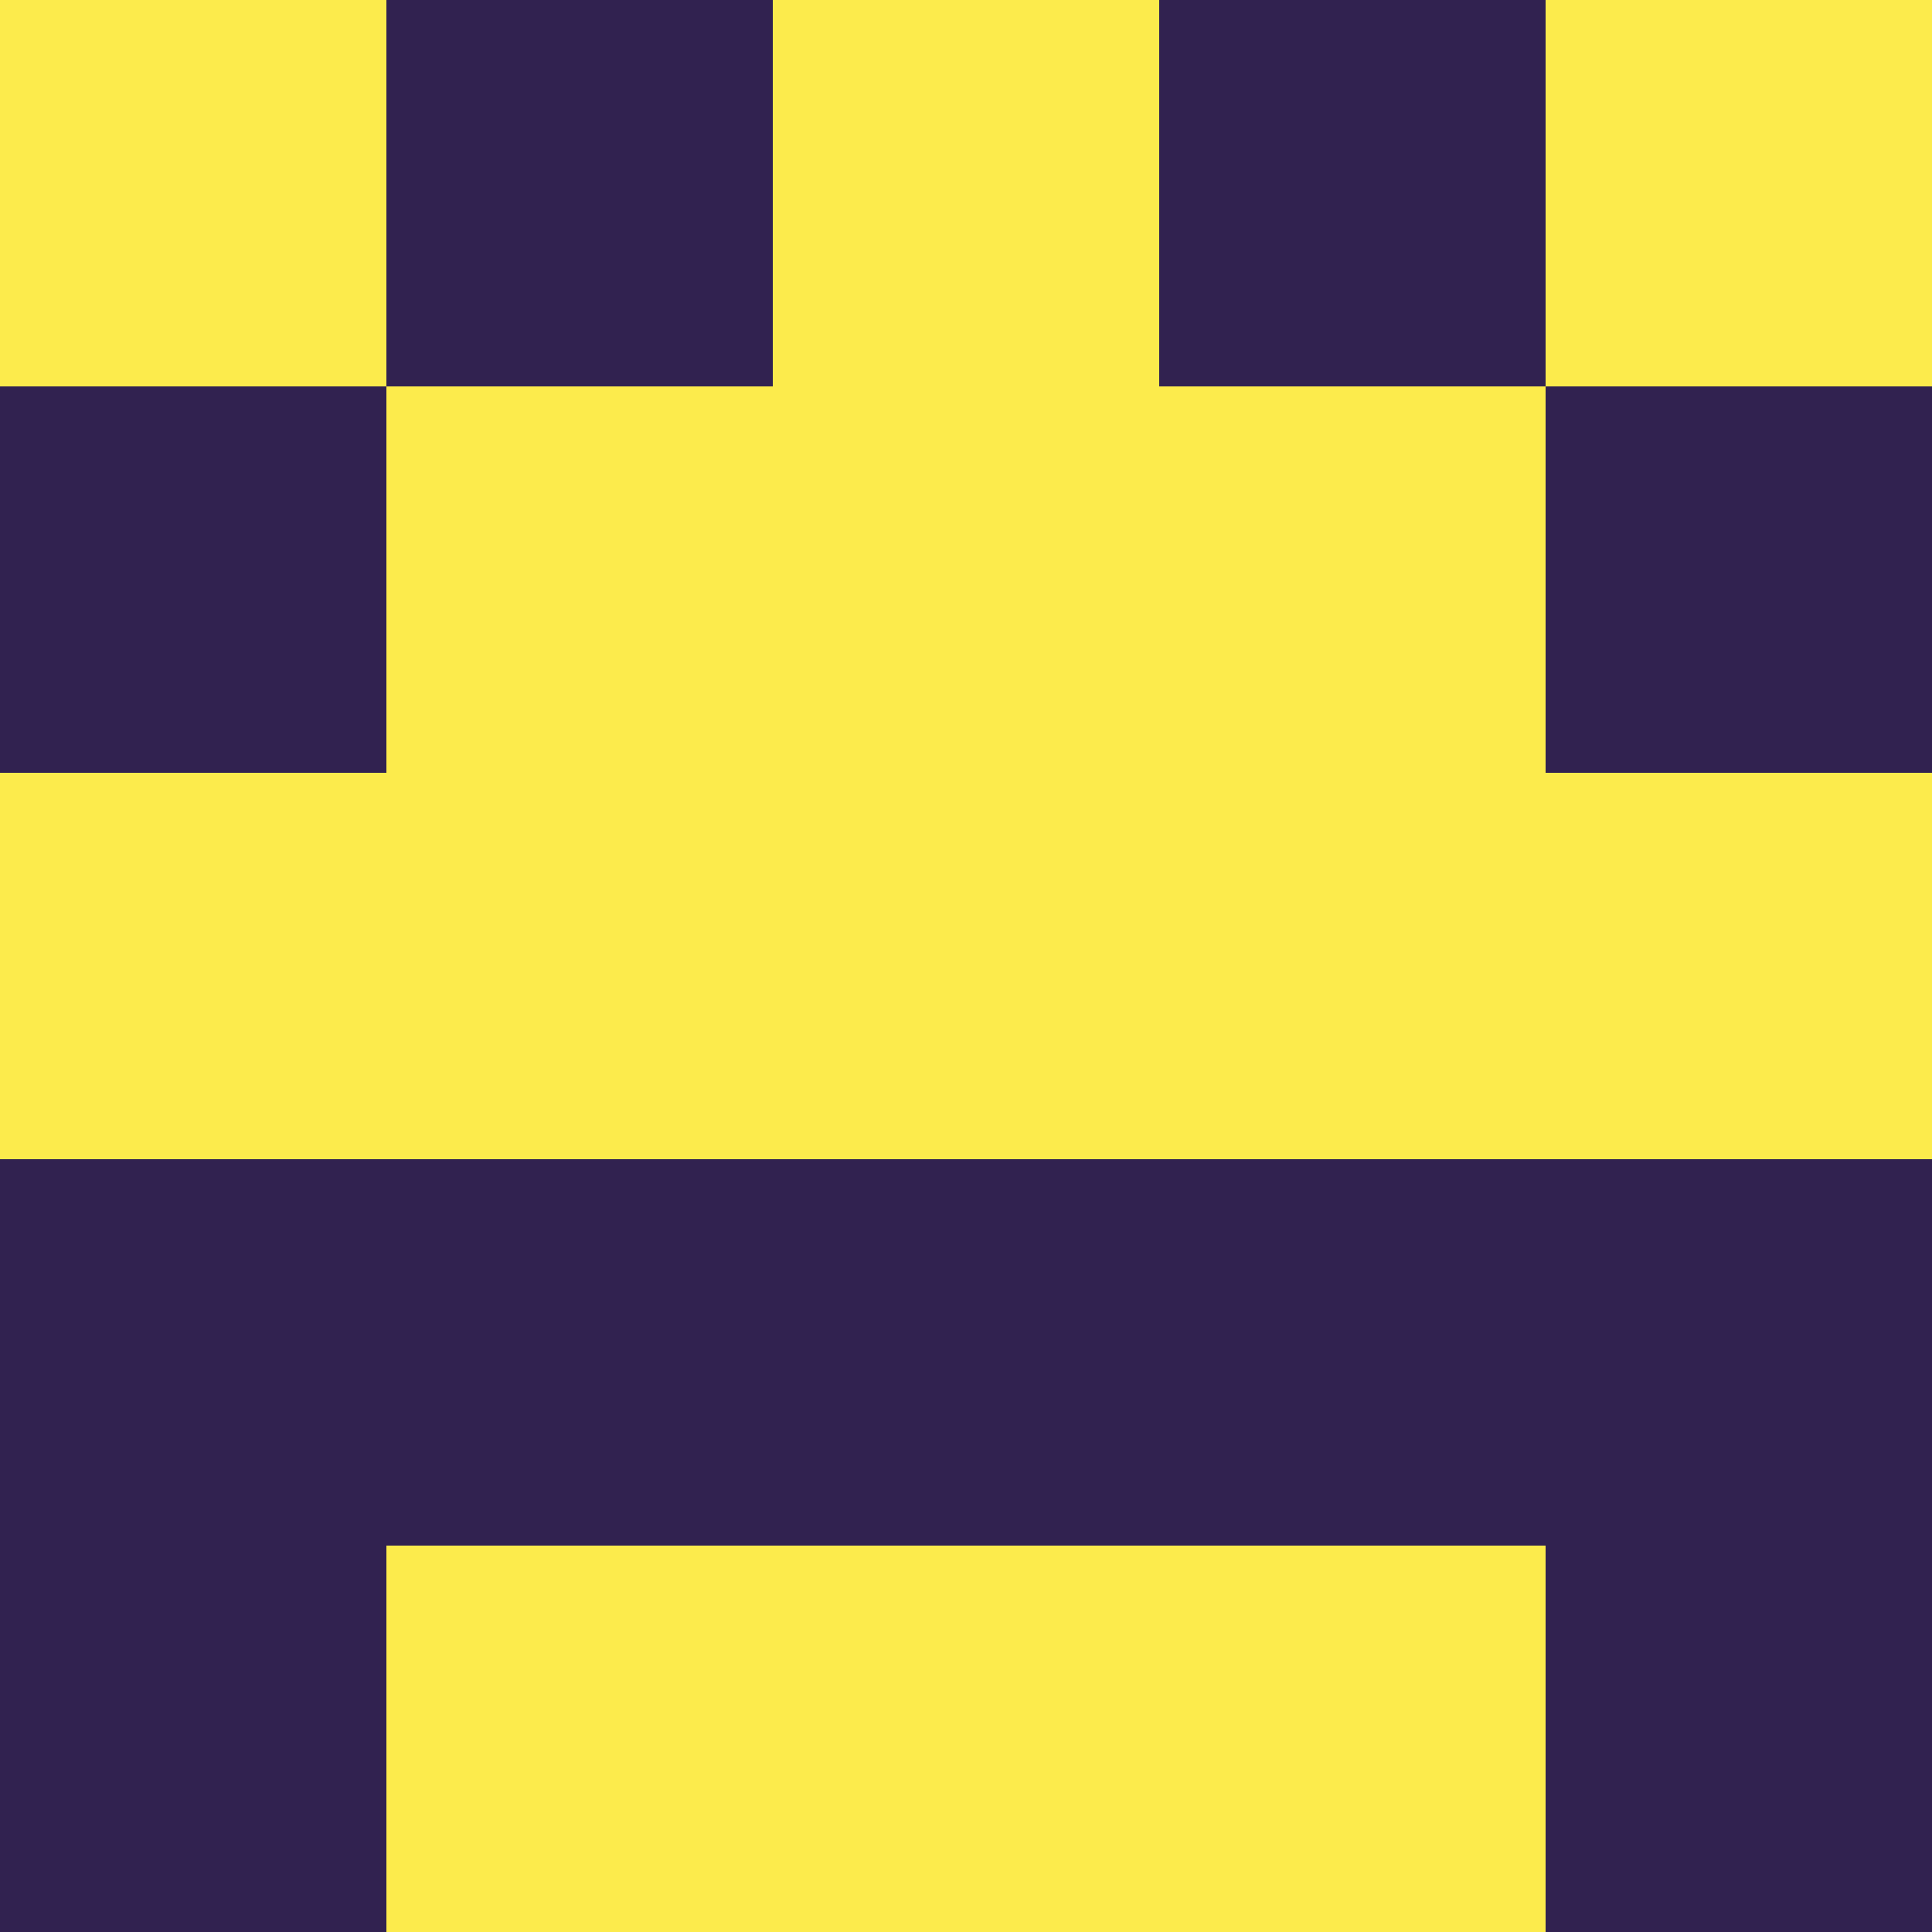 <?xml version="1.0" encoding="utf-8"?>
<!DOCTYPE svg PUBLIC "-//W3C//DTD SVG 20010904//EN"
        "http://www.w3.org/TR/2001/REC-SVG-20010904/DTD/svg10.dtd">

<svg viewBox="0 0 5 5"
     xmlns="http://www.w3.org/2000/svg"
     xmlns:xlink="http://www.w3.org/1999/xlink">

            <rect x ="0" y="0"
          width="1" height="1"
          fill="#FCEB4C"></rect>
        <rect x ="4" y="0"
          width="1" height="1"
          fill="#FCEB4C"></rect>
        <rect x ="1" y="0"
          width="1" height="1"
          fill="#312250"></rect>
        <rect x ="3" y="0"
          width="1" height="1"
          fill="#312250"></rect>
        <rect x ="2" y="0"
          width="1" height="1"
          fill="#FCEB4C"></rect>
                <rect x ="0" y="1"
          width="1" height="1"
          fill="#312250"></rect>
        <rect x ="4" y="1"
          width="1" height="1"
          fill="#312250"></rect>
        <rect x ="1" y="1"
          width="1" height="1"
          fill="#FCEB4C"></rect>
        <rect x ="3" y="1"
          width="1" height="1"
          fill="#FCEB4C"></rect>
        <rect x ="2" y="1"
          width="1" height="1"
          fill="#FCEB4C"></rect>
                <rect x ="0" y="2"
          width="1" height="1"
          fill="#FCEB4C"></rect>
        <rect x ="4" y="2"
          width="1" height="1"
          fill="#FCEB4C"></rect>
        <rect x ="1" y="2"
          width="1" height="1"
          fill="#FCEB4C"></rect>
        <rect x ="3" y="2"
          width="1" height="1"
          fill="#FCEB4C"></rect>
        <rect x ="2" y="2"
          width="1" height="1"
          fill="#FCEB4C"></rect>
                <rect x ="0" y="3"
          width="1" height="1"
          fill="#312250"></rect>
        <rect x ="4" y="3"
          width="1" height="1"
          fill="#312250"></rect>
        <rect x ="1" y="3"
          width="1" height="1"
          fill="#312250"></rect>
        <rect x ="3" y="3"
          width="1" height="1"
          fill="#312250"></rect>
        <rect x ="2" y="3"
          width="1" height="1"
          fill="#312250"></rect>
                <rect x ="0" y="4"
          width="1" height="1"
          fill="#312250"></rect>
        <rect x ="4" y="4"
          width="1" height="1"
          fill="#312250"></rect>
        <rect x ="1" y="4"
          width="1" height="1"
          fill="#FCEB4C"></rect>
        <rect x ="3" y="4"
          width="1" height="1"
          fill="#FCEB4C"></rect>
        <rect x ="2" y="4"
          width="1" height="1"
          fill="#FCEB4C"></rect>
        </svg>

